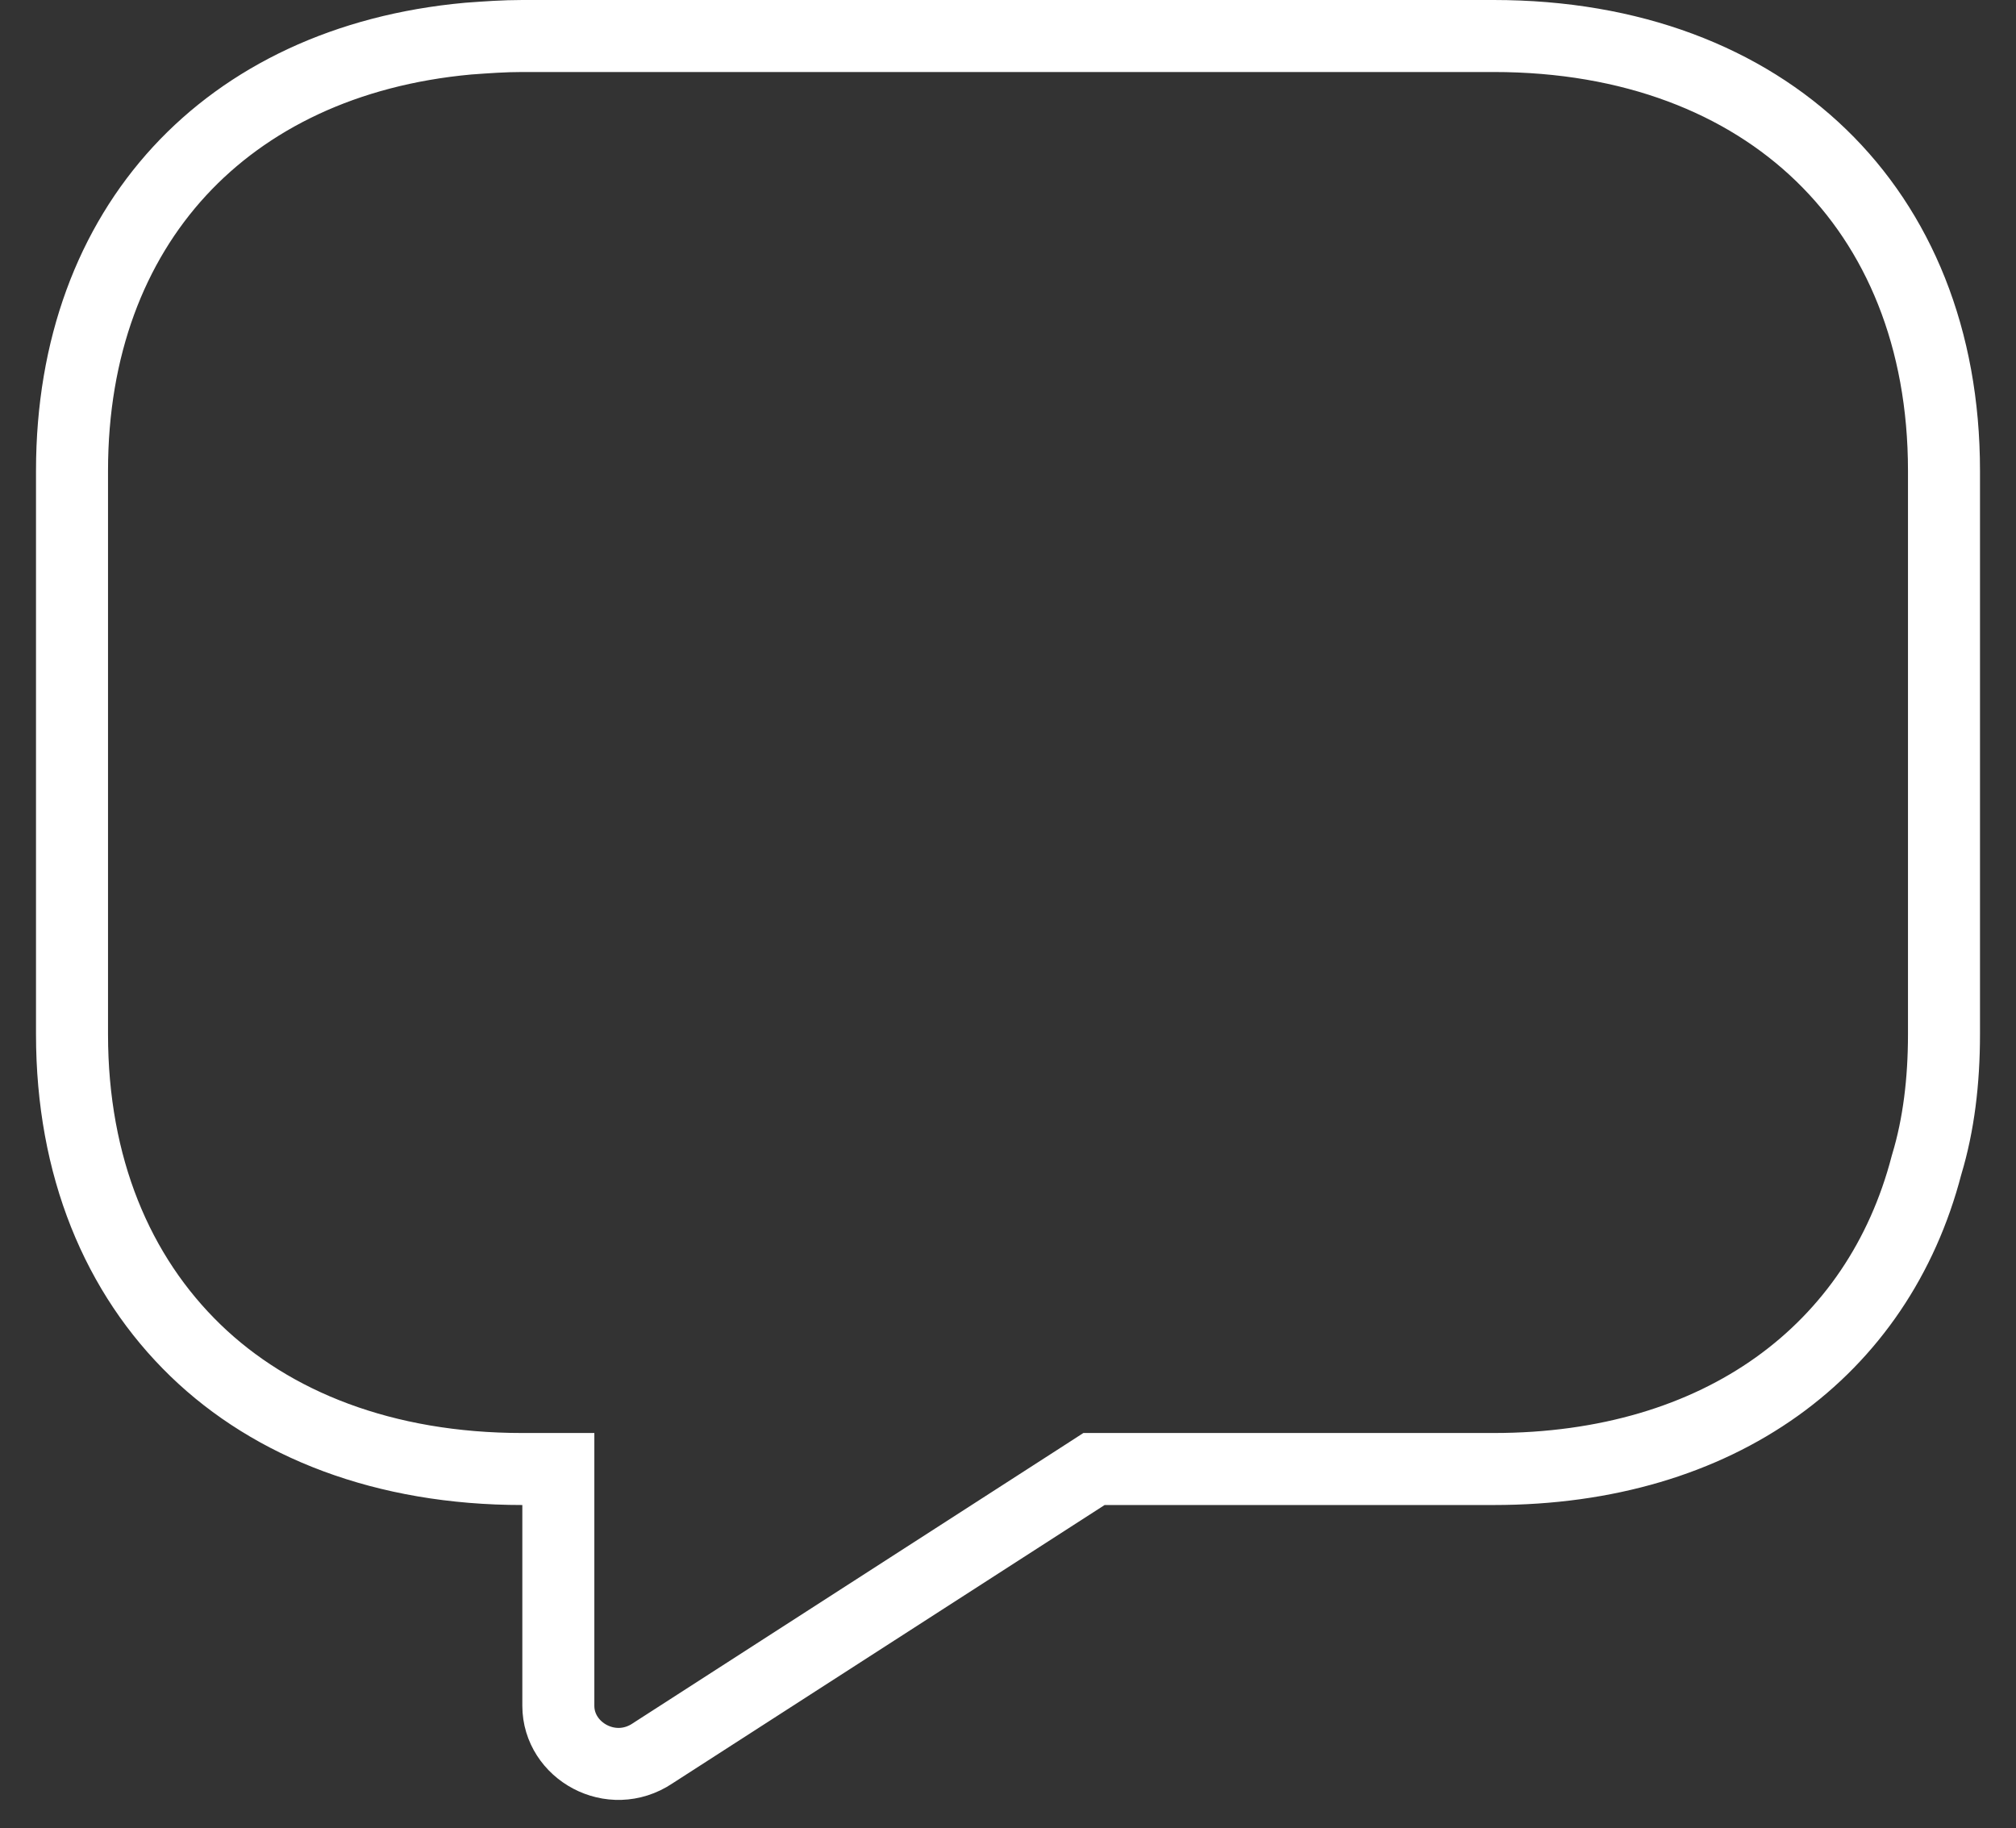 <svg width="43" height="39" viewBox="0 0 43 39" fill="none" xmlns="http://www.w3.org/2000/svg">
<rect x="0" y="0" width="43" height="39" fill="#333333" stroke="none"/>
<path d="M41.1 24.824L41.096 24.838L41.092 24.851C40.064 28.808 36.685 31.335 31.858 31.335H23.559H23.334L23.144 31.458L13.929 37.394L13.929 37.394L13.919 37.401C13.038 37.988 11.909 37.345 11.909 36.386V32.103V31.335H11.142C8.196 31.335 5.805 30.387 4.17 28.805C2.506 27.194 1.536 24.891 1.536 22.062V10.041C1.536 7.404 2.379 5.227 3.827 3.654C5.275 2.082 7.375 1.062 9.984 0.824C10.382 0.795 10.749 0.768 11.142 0.768H31.858C34.803 0.768 37.195 1.715 38.845 3.313C40.494 4.909 41.464 7.211 41.464 10.041V22.062C41.464 23.068 41.349 23.995 41.1 24.824Z" stroke="white" stroke-width="1.536"/>
</svg>
